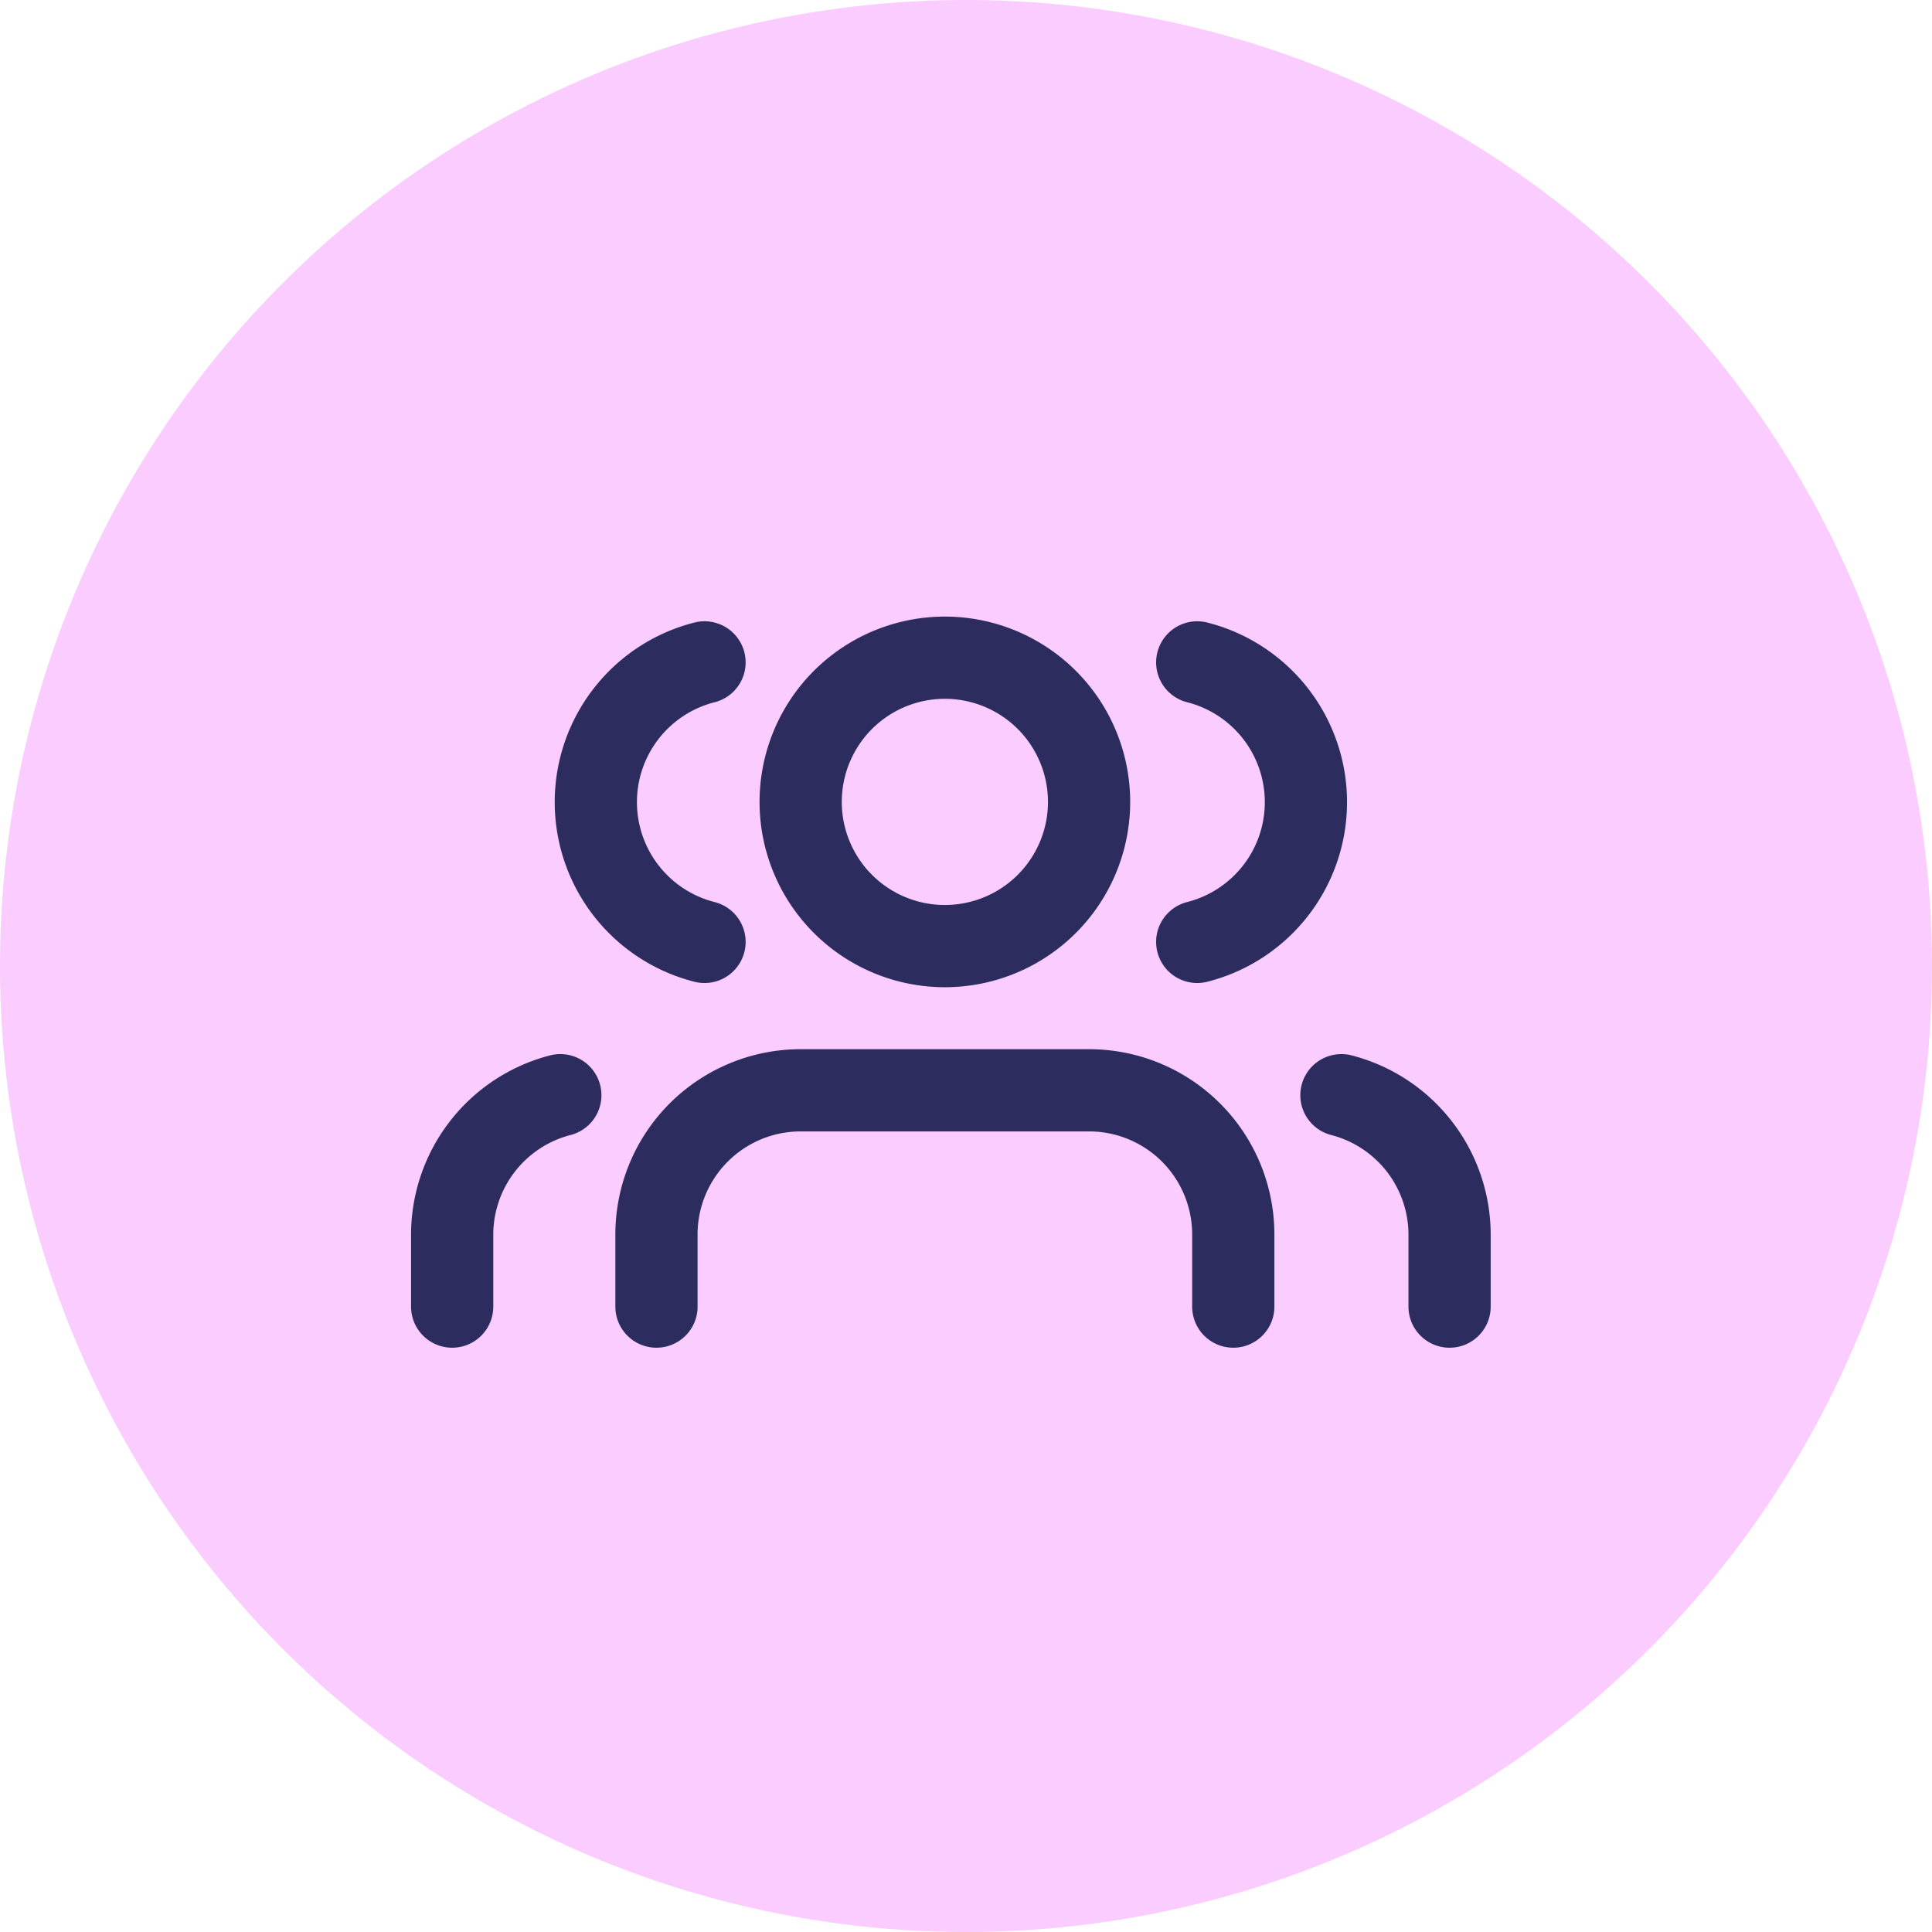 <svg xmlns="http://www.w3.org/2000/svg" width="47" height="47" viewBox="0 0 47 47"><defs><style>.a{fill:#faccff;}.b{opacity:0.9;}.c{fill:none;stroke:#151c4d;stroke-linecap:round;stroke-linejoin:round;stroke-width:2px;}</style></defs><g transform="translate(-131 -4482)"><circle class="a" cx="23.5" cy="23.5" r="23.5" transform="translate(131 4482)"/><g class="b" transform="translate(142 4498)"><path class="c" d="M15.532,27.762V26.008A3.508,3.508,0,0,0,12.024,22.5H5.008A3.508,3.508,0,0,0,1.5,26.008v1.754" transform="translate(3.47 -11.976)"/><path class="c" d="M14.516,8.008A3.508,3.508,0,1,1,11.008,4.5,3.508,3.508,0,0,1,14.516,8.008Z" transform="translate(0.978 -4.5)"/><path class="c" d="M32.631,27.843V26.089A3.508,3.508,0,0,0,30,22.7" transform="translate(-8.367 -12.057)"/><path class="c" d="M24,4.695a3.508,3.508,0,0,1,0,6.8" transform="translate(-5.875 -4.581)"/><path class="c" d="M30,27.843V26.089A3.508,3.508,0,0,1,32.631,22.7" transform="translate(-30 -12.057)"/><path class="c" d="M26.638,4.695a3.508,3.508,0,0,0,0,6.8" transform="translate(-20.499 -4.581)"/></g></g></svg>